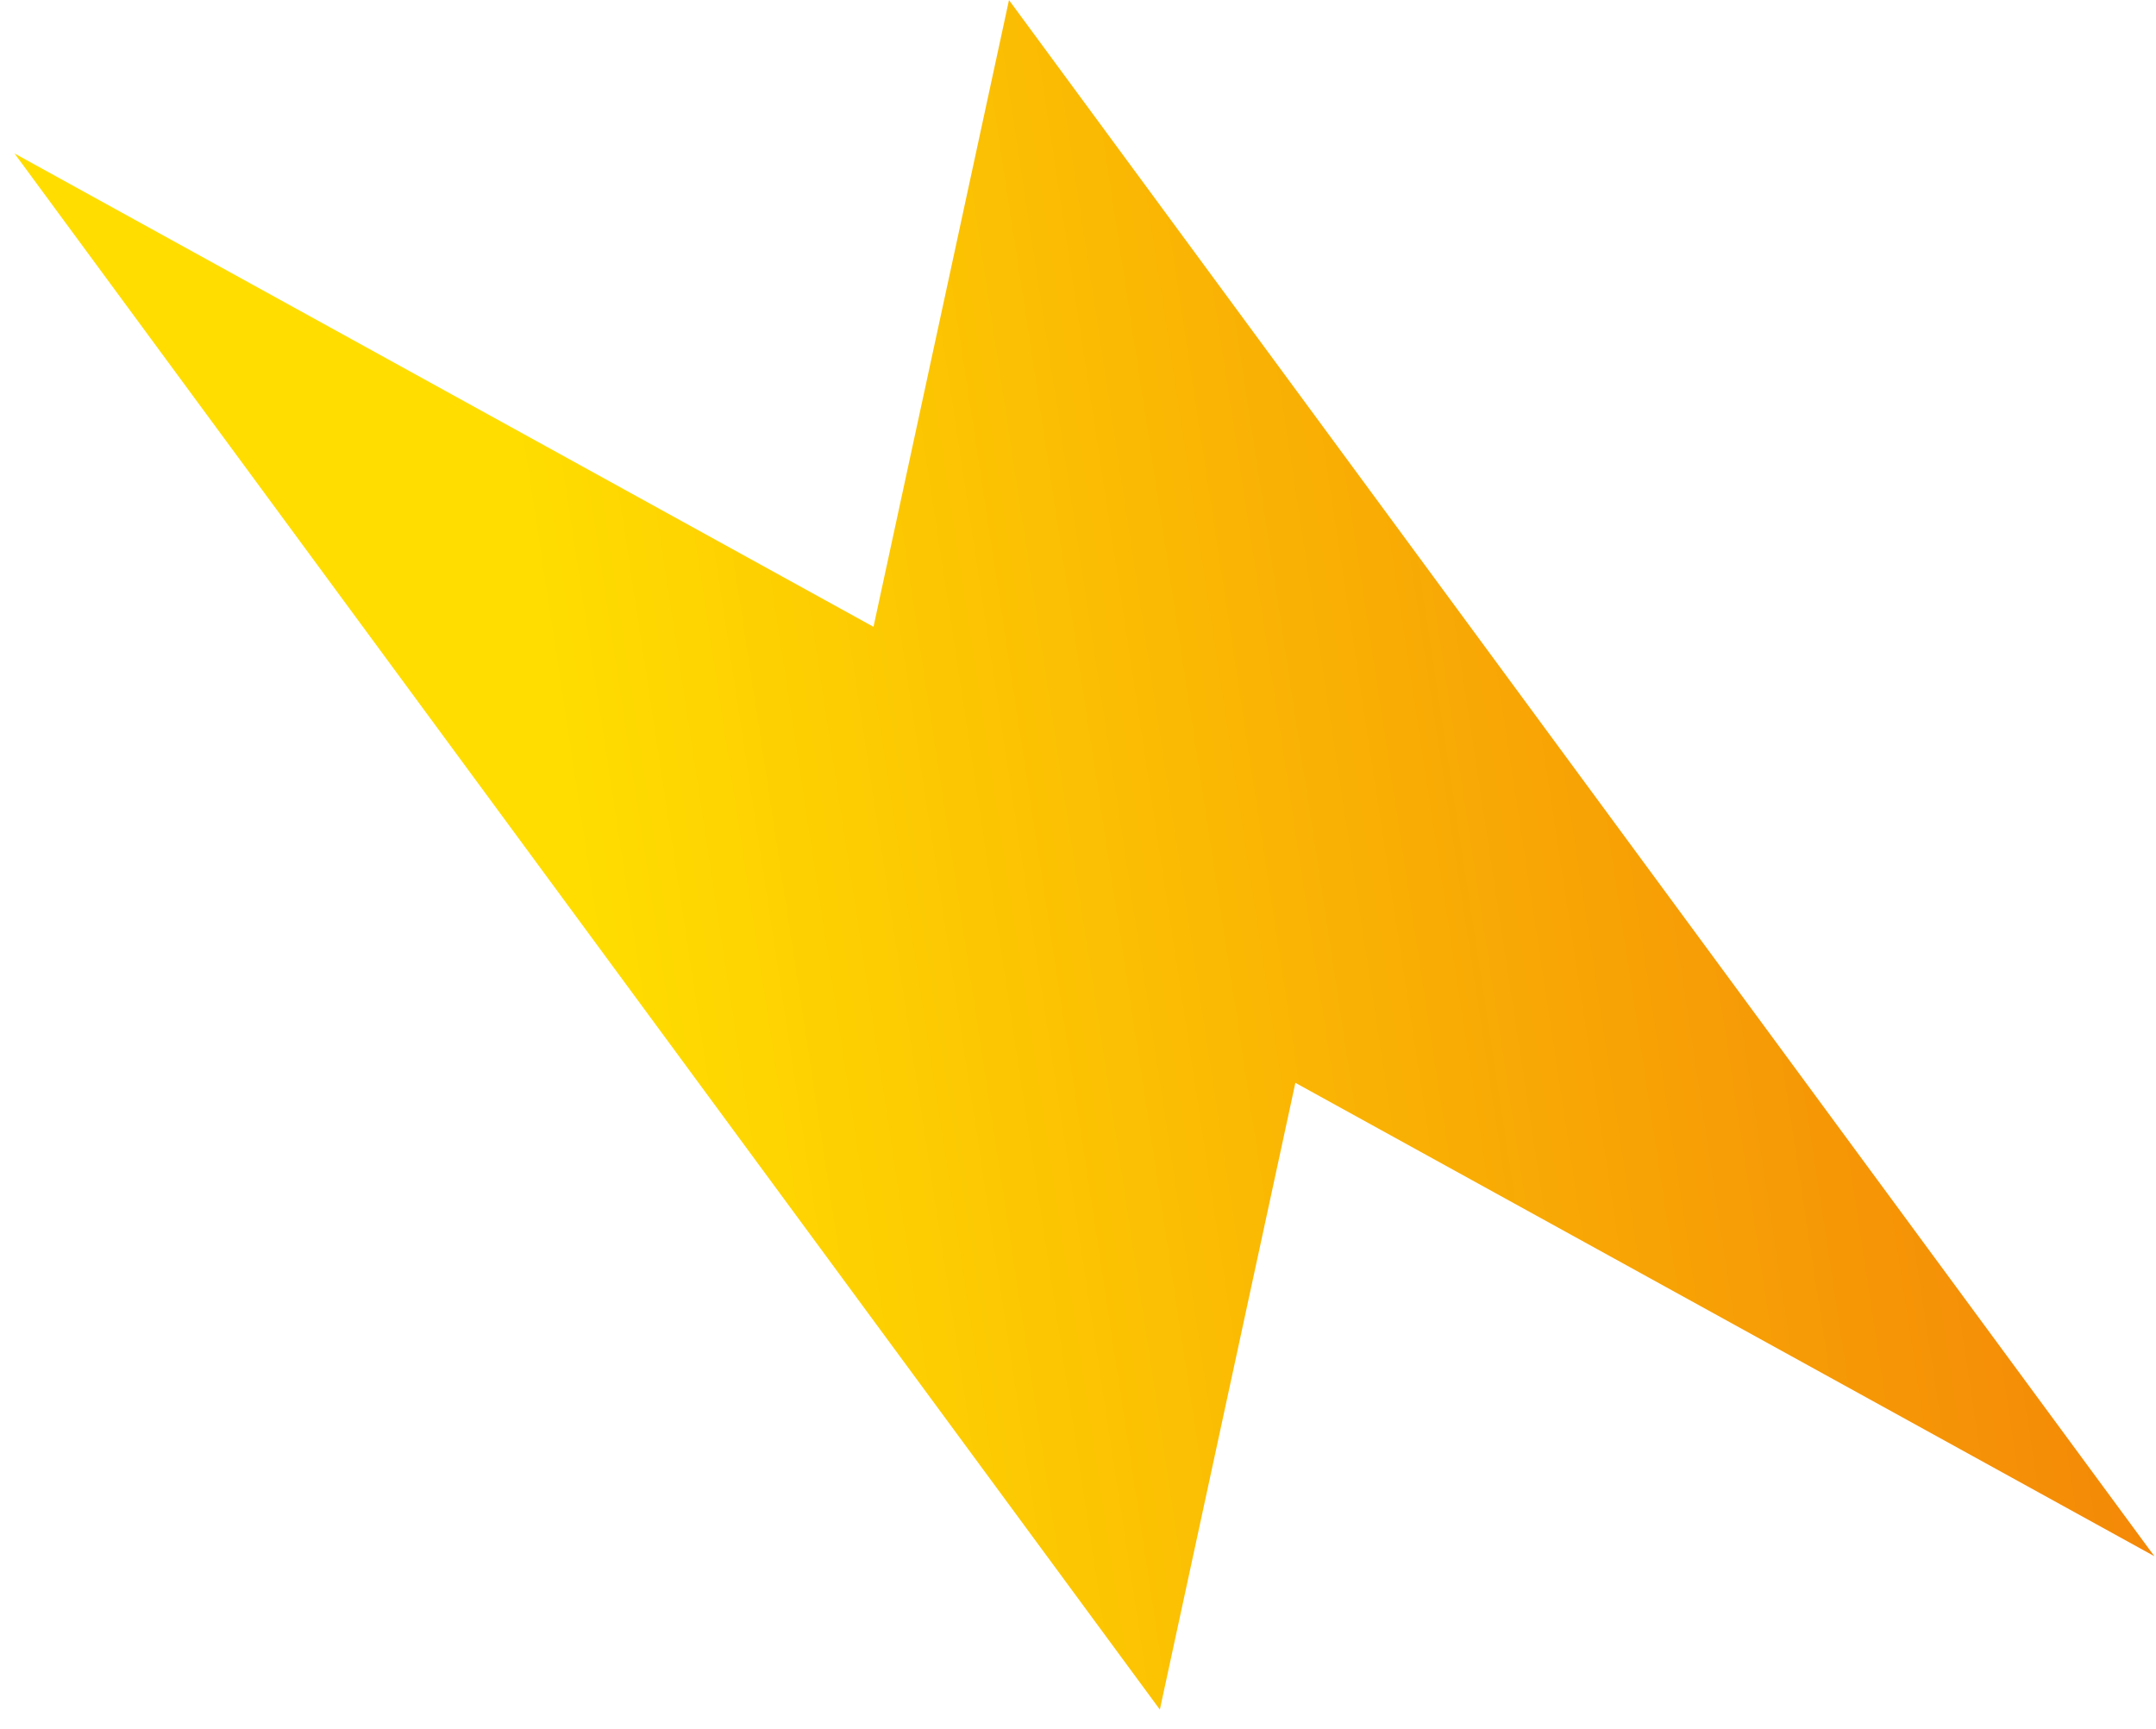 <svg width="96" height="77" viewBox="0 0 96 77" fill="none" xmlns="http://www.w3.org/2000/svg">
<path d="M44.927 0.004L38.894 27.912L0.646 6.834L51.645 76.127L57.679 48.218L95.927 69.297L44.927 0.004Z" fill="url(#paint0_linear)"/>
<defs>
<linearGradient id="paint0_linear" x1="30.459" y1="69.03" x2="192.958" y2="44.295" gradientUnits="userSpaceOnUse">
<stop stop-color="#FFDD00"/>
<stop offset="1" stop-color="#E30613"/>
</linearGradient>
</defs>
</svg>
